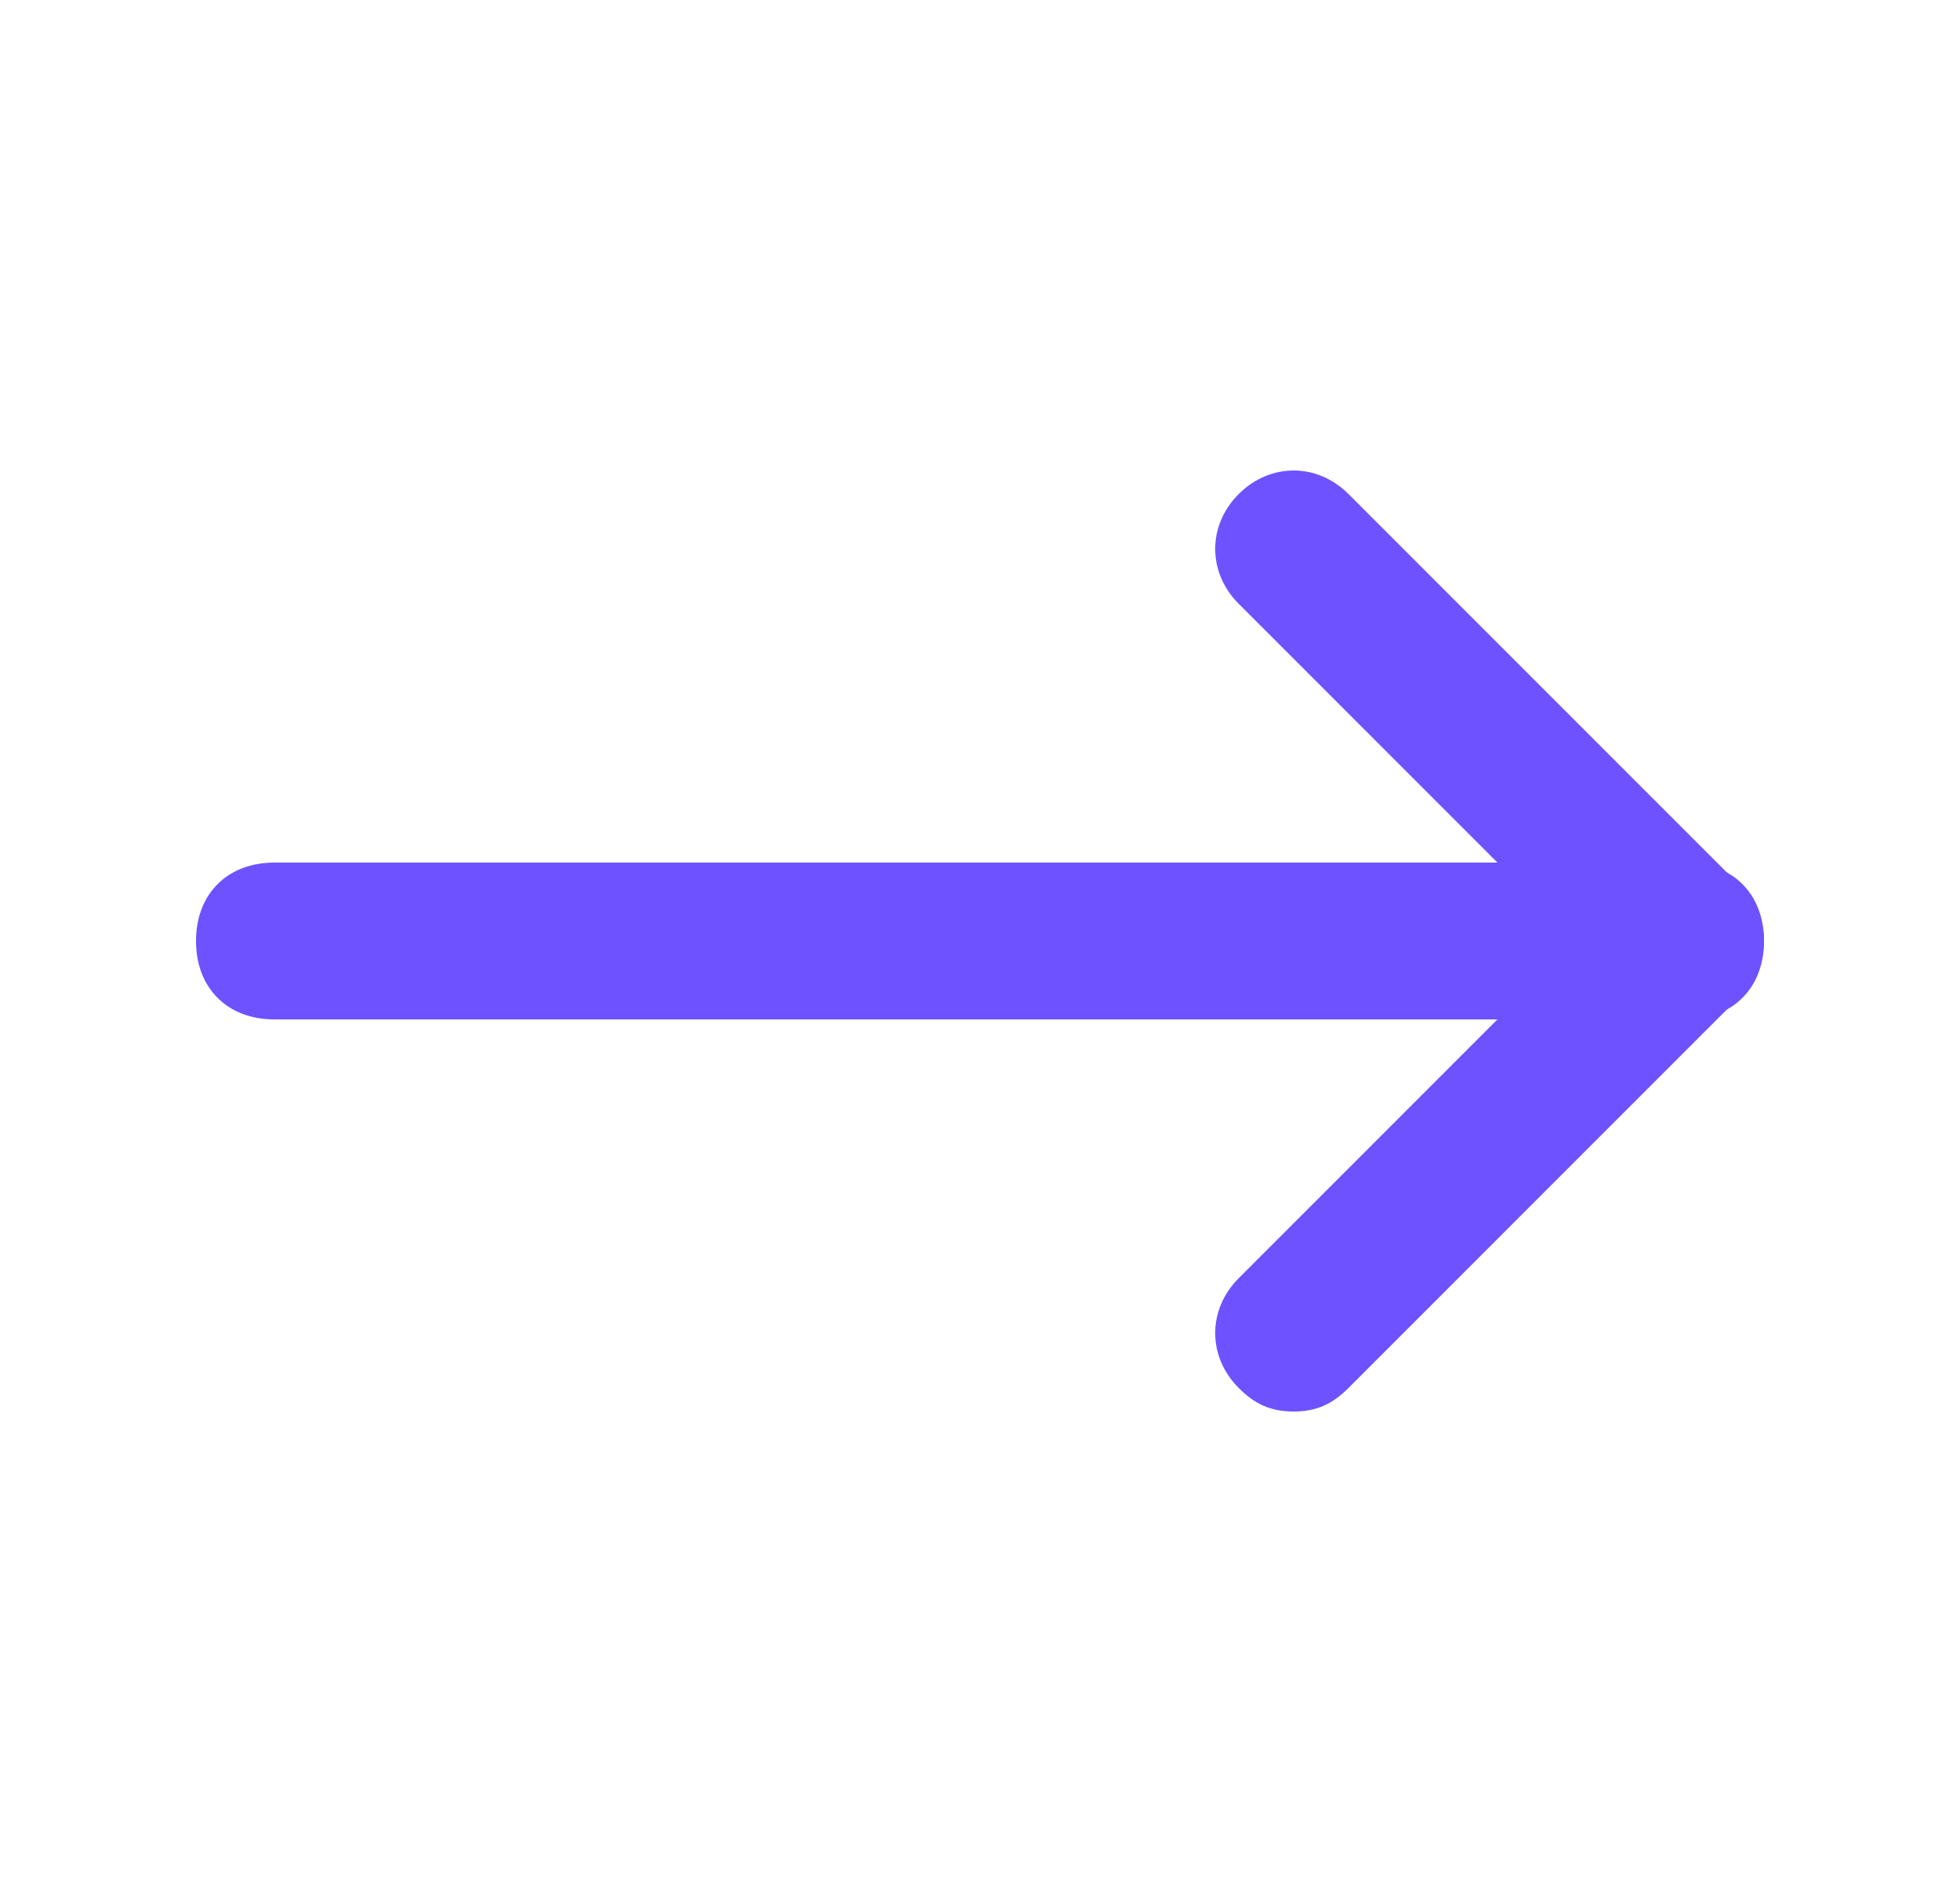 <svg width="25" height="24" viewBox="0 0 25 24" fill="none" xmlns="http://www.w3.org/2000/svg">
<path d="M21.5 13H3.5C2.9 13 2.5 12.6 2.5 12C2.5 11.4 2.9 11 3.5 11H21.5C22.1 11 22.5 11.4 22.5 12C22.5 12.6 22.1 13 21.5 13Z" fill="#6E52FF"/>
<path d="M16.5 18C16.2 18 16 17.9 15.8 17.7C15.4 17.3 15.4 16.7 15.8 16.3L20.1 12L15.8 7.7C15.4 7.3 15.4 6.7 15.8 6.3C16.2 5.9 16.8 5.9 17.2 6.3L22.2 11.3C22.6 11.7 22.6 12.3 22.2 12.7L17.2 17.7C17 17.9 16.8 18 16.5 18Z" fill="#6E52FF"/>
</svg>
